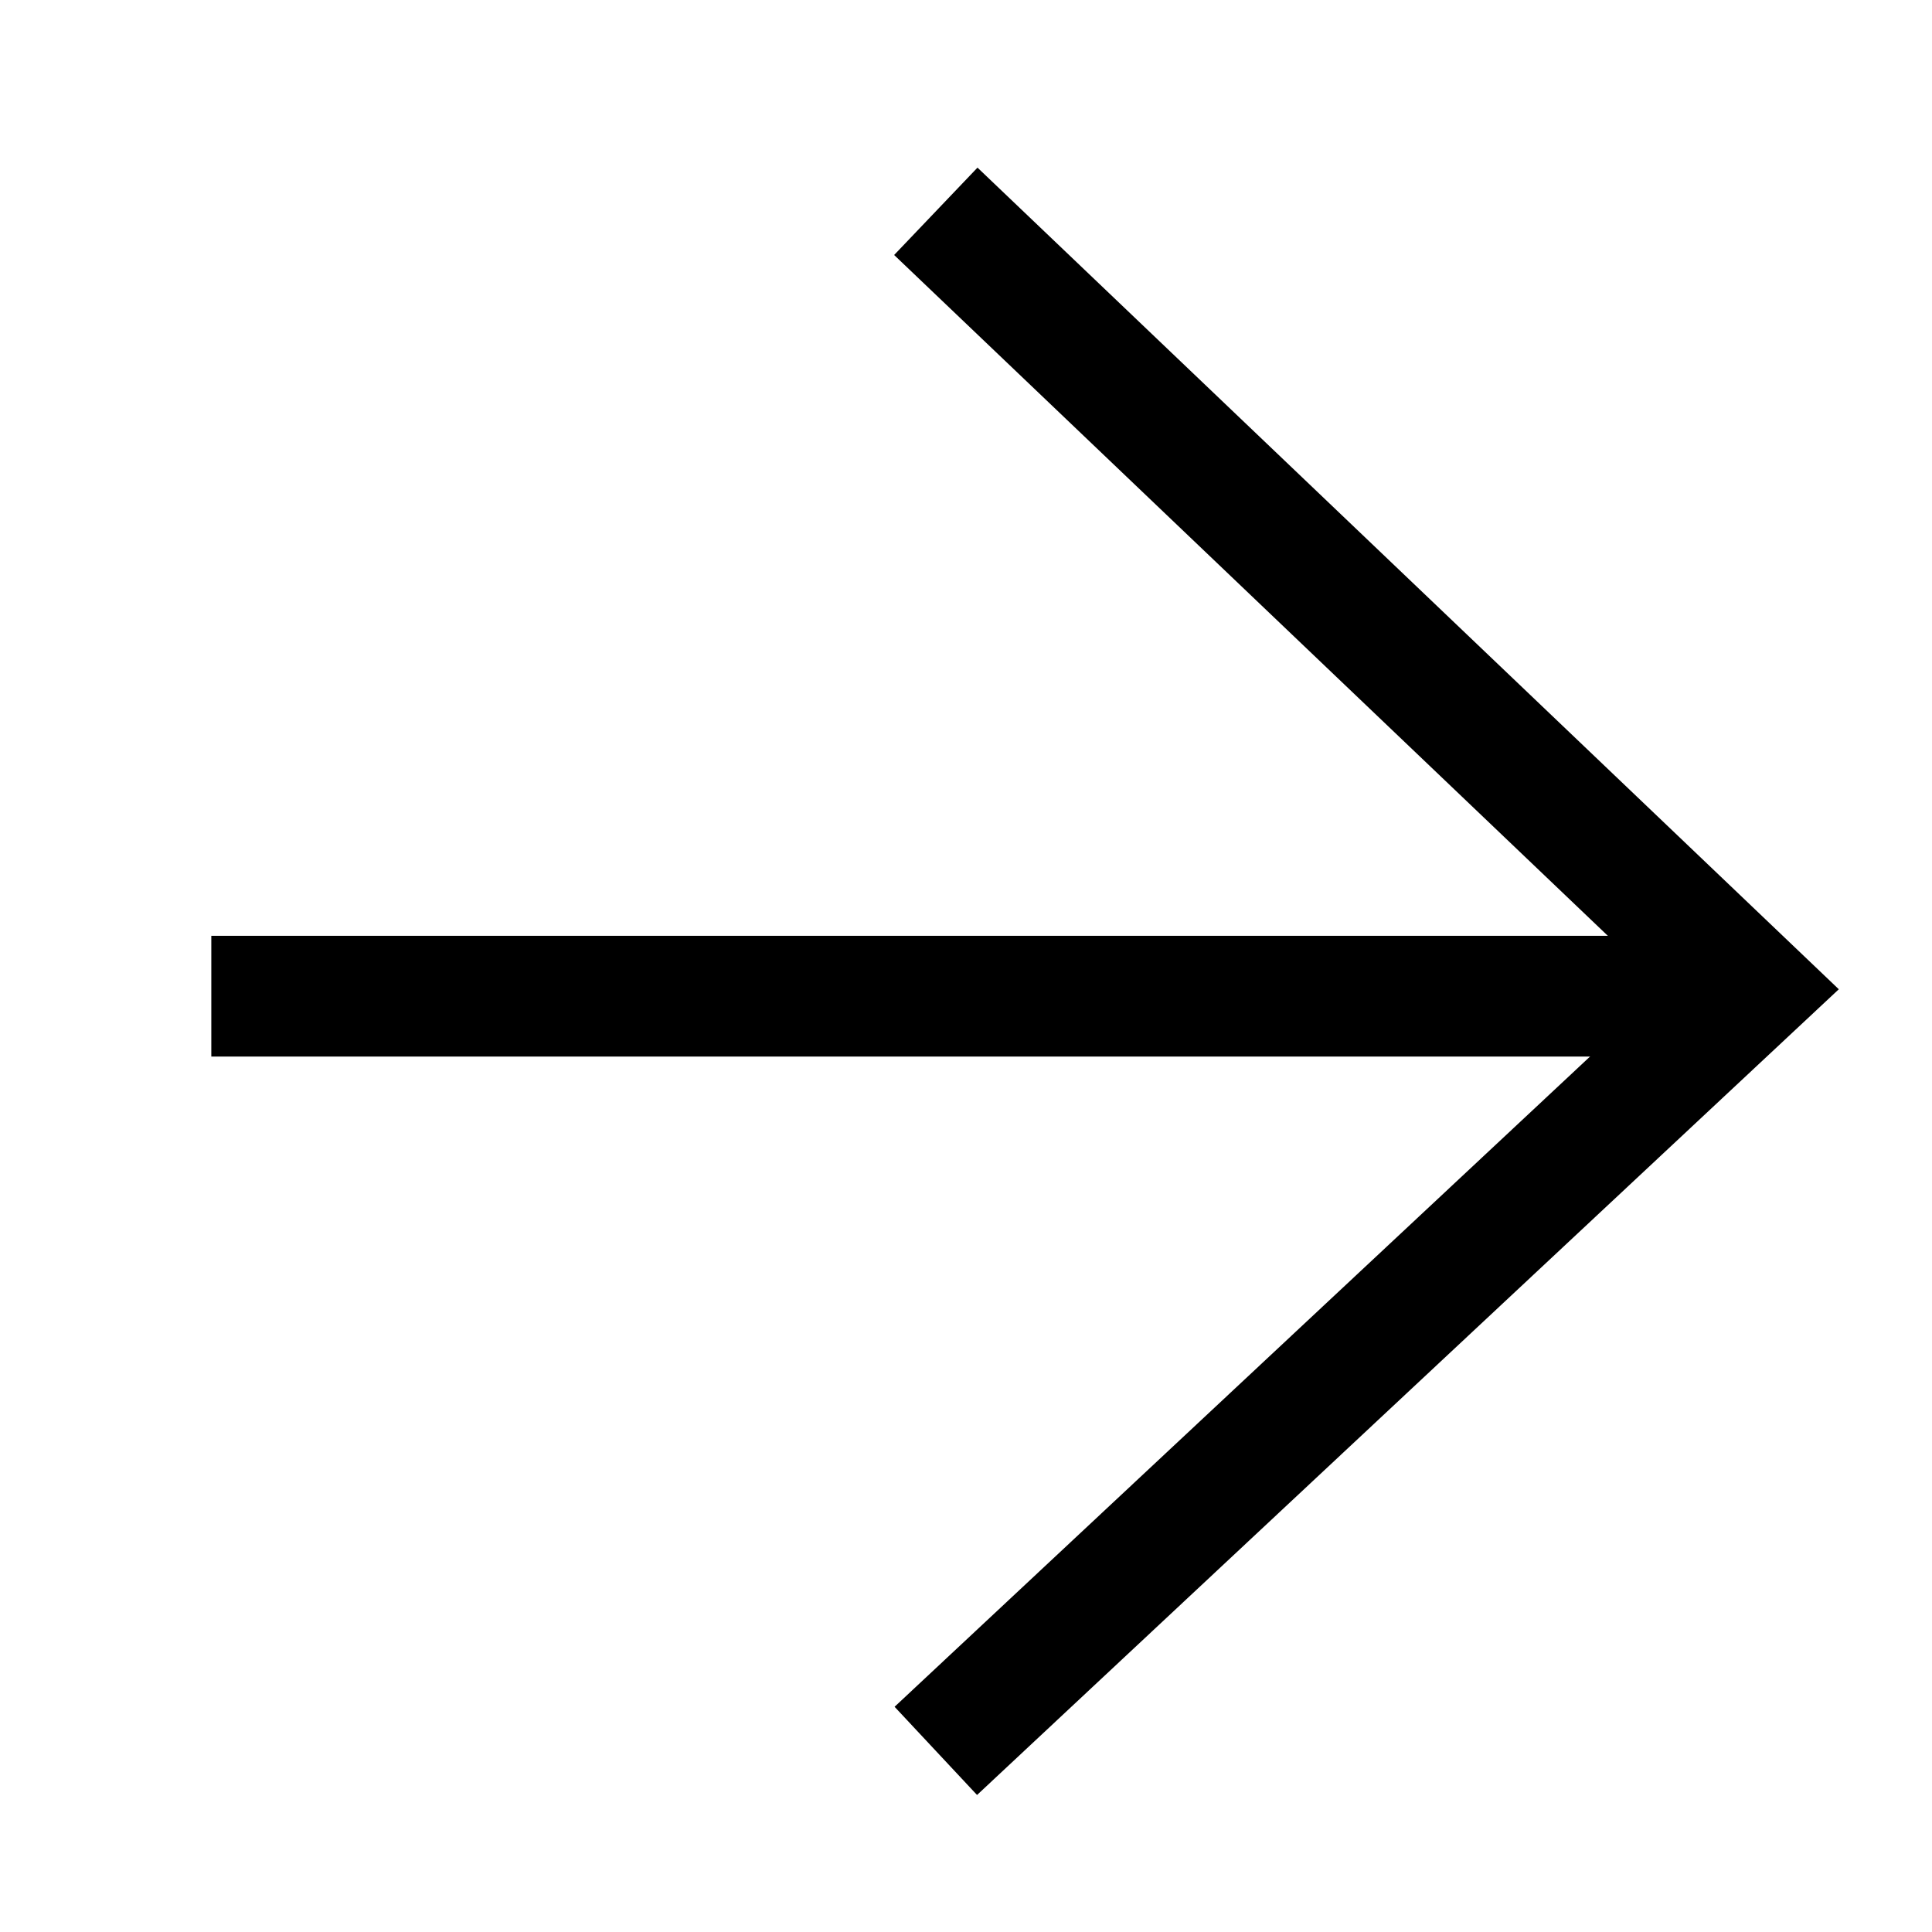 <svg width="64" height="64" viewBox="0 0 64 64" fill="none" xmlns="http://www.w3.org/2000/svg">
<path d="M31 58L58 32.756L31 7" stroke="black" stroke-width="4"/>
<path d="M58 33L7 33" stroke="black" stroke-width="4"/>
</svg>
